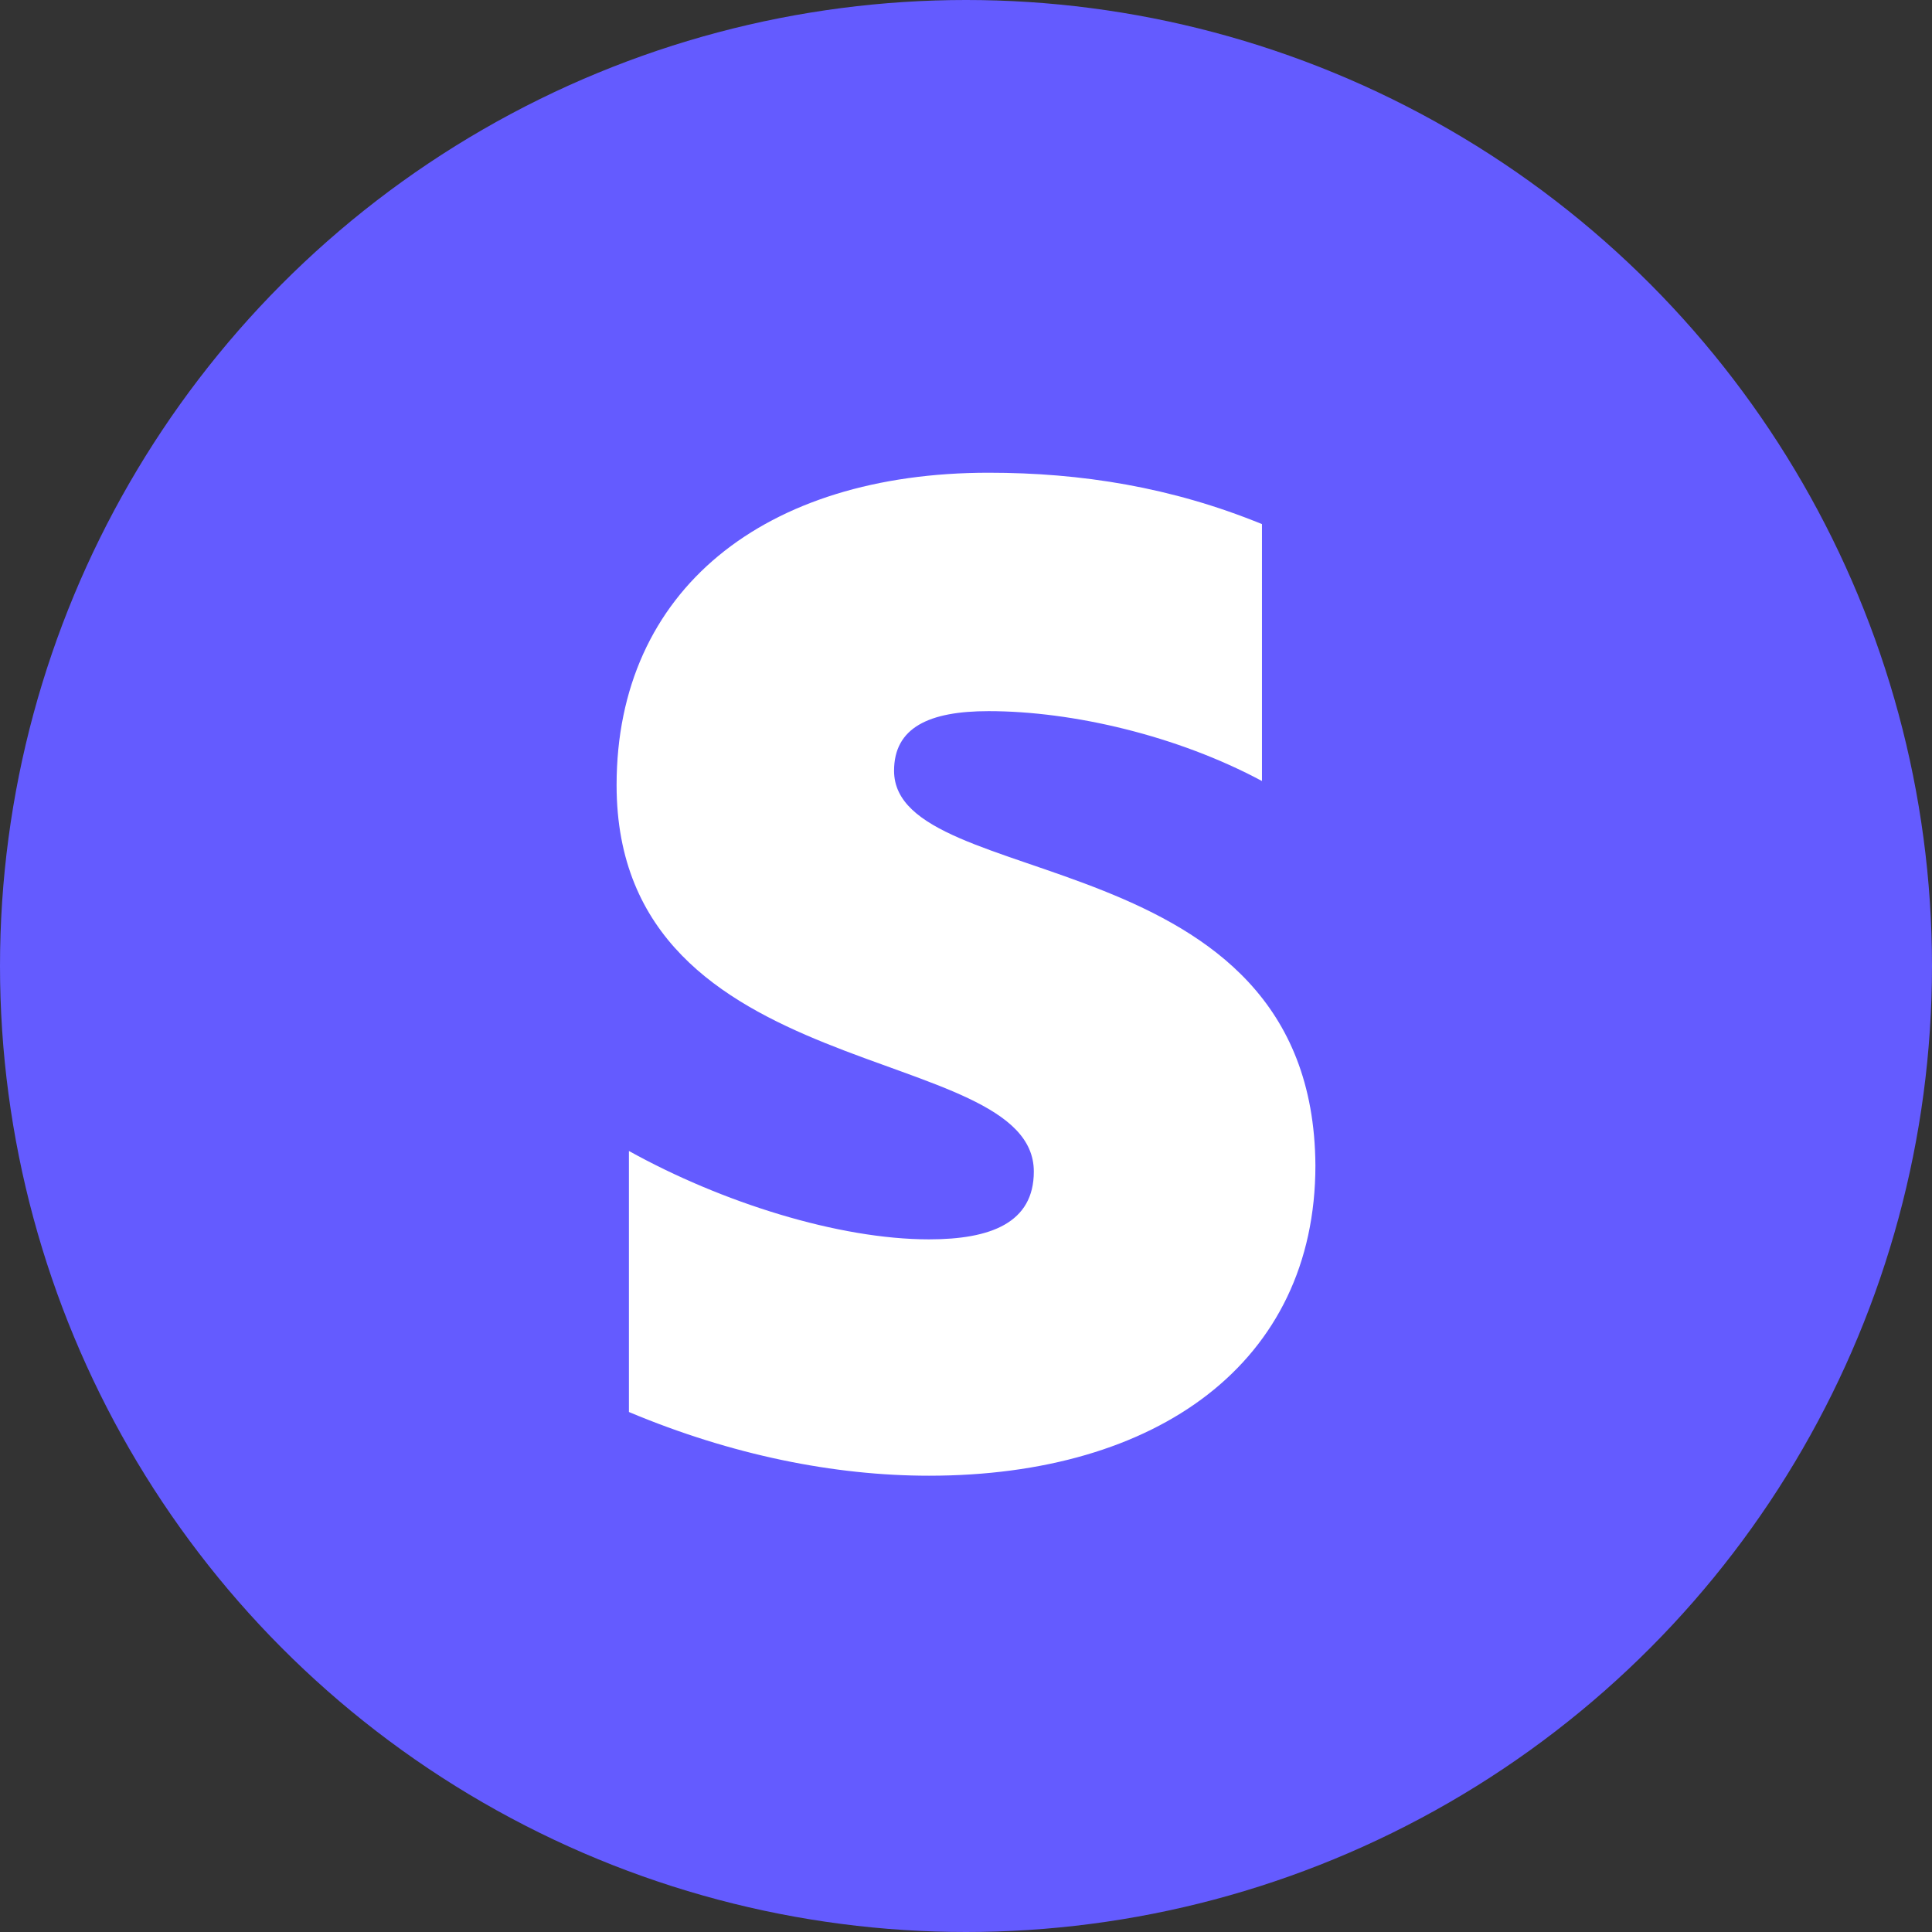 <?xml version="1.0" encoding="utf-8"?>
<svg version="1.1" xmlns="http://www.w3.org/2000/svg" xmlns:xlink="http://www.w3.org/1999/xlink" x="0px" y="0px"
	 viewBox="0 0 94 94" style="enable-background:new 0 0 94 94;" xml:space="preserve">
<rect x="0" y="0" width="94" height="94" fill="#333333" stroke="none"/>
<circle fill="#645BFF" cx="47" cy="47" r="47"/>
<path fill="#FFFFFF" d="M43.5,37.5c0-2.1,1.7-2.9,4.6-2.9c4.1,0,9.2,1.2,13.3,3.4V25.5c-4.4-1.8-8.8-2.5-13.3-2.5
	C37.2,23,30,28.7,30,38.2c0,14.8,20.3,12.4,20.3,18.8c0,2.5-2.1,3.3-5.1,3.3c-4.4,0-10.1-1.8-14.6-4.3v12.7c5,2.1,10,3.1,14.6,3.1
	c11.1,0,18.8-5.5,18.8-15.1C63.9,40.7,43.5,43.5,43.5,37.5z"/>
</svg>

